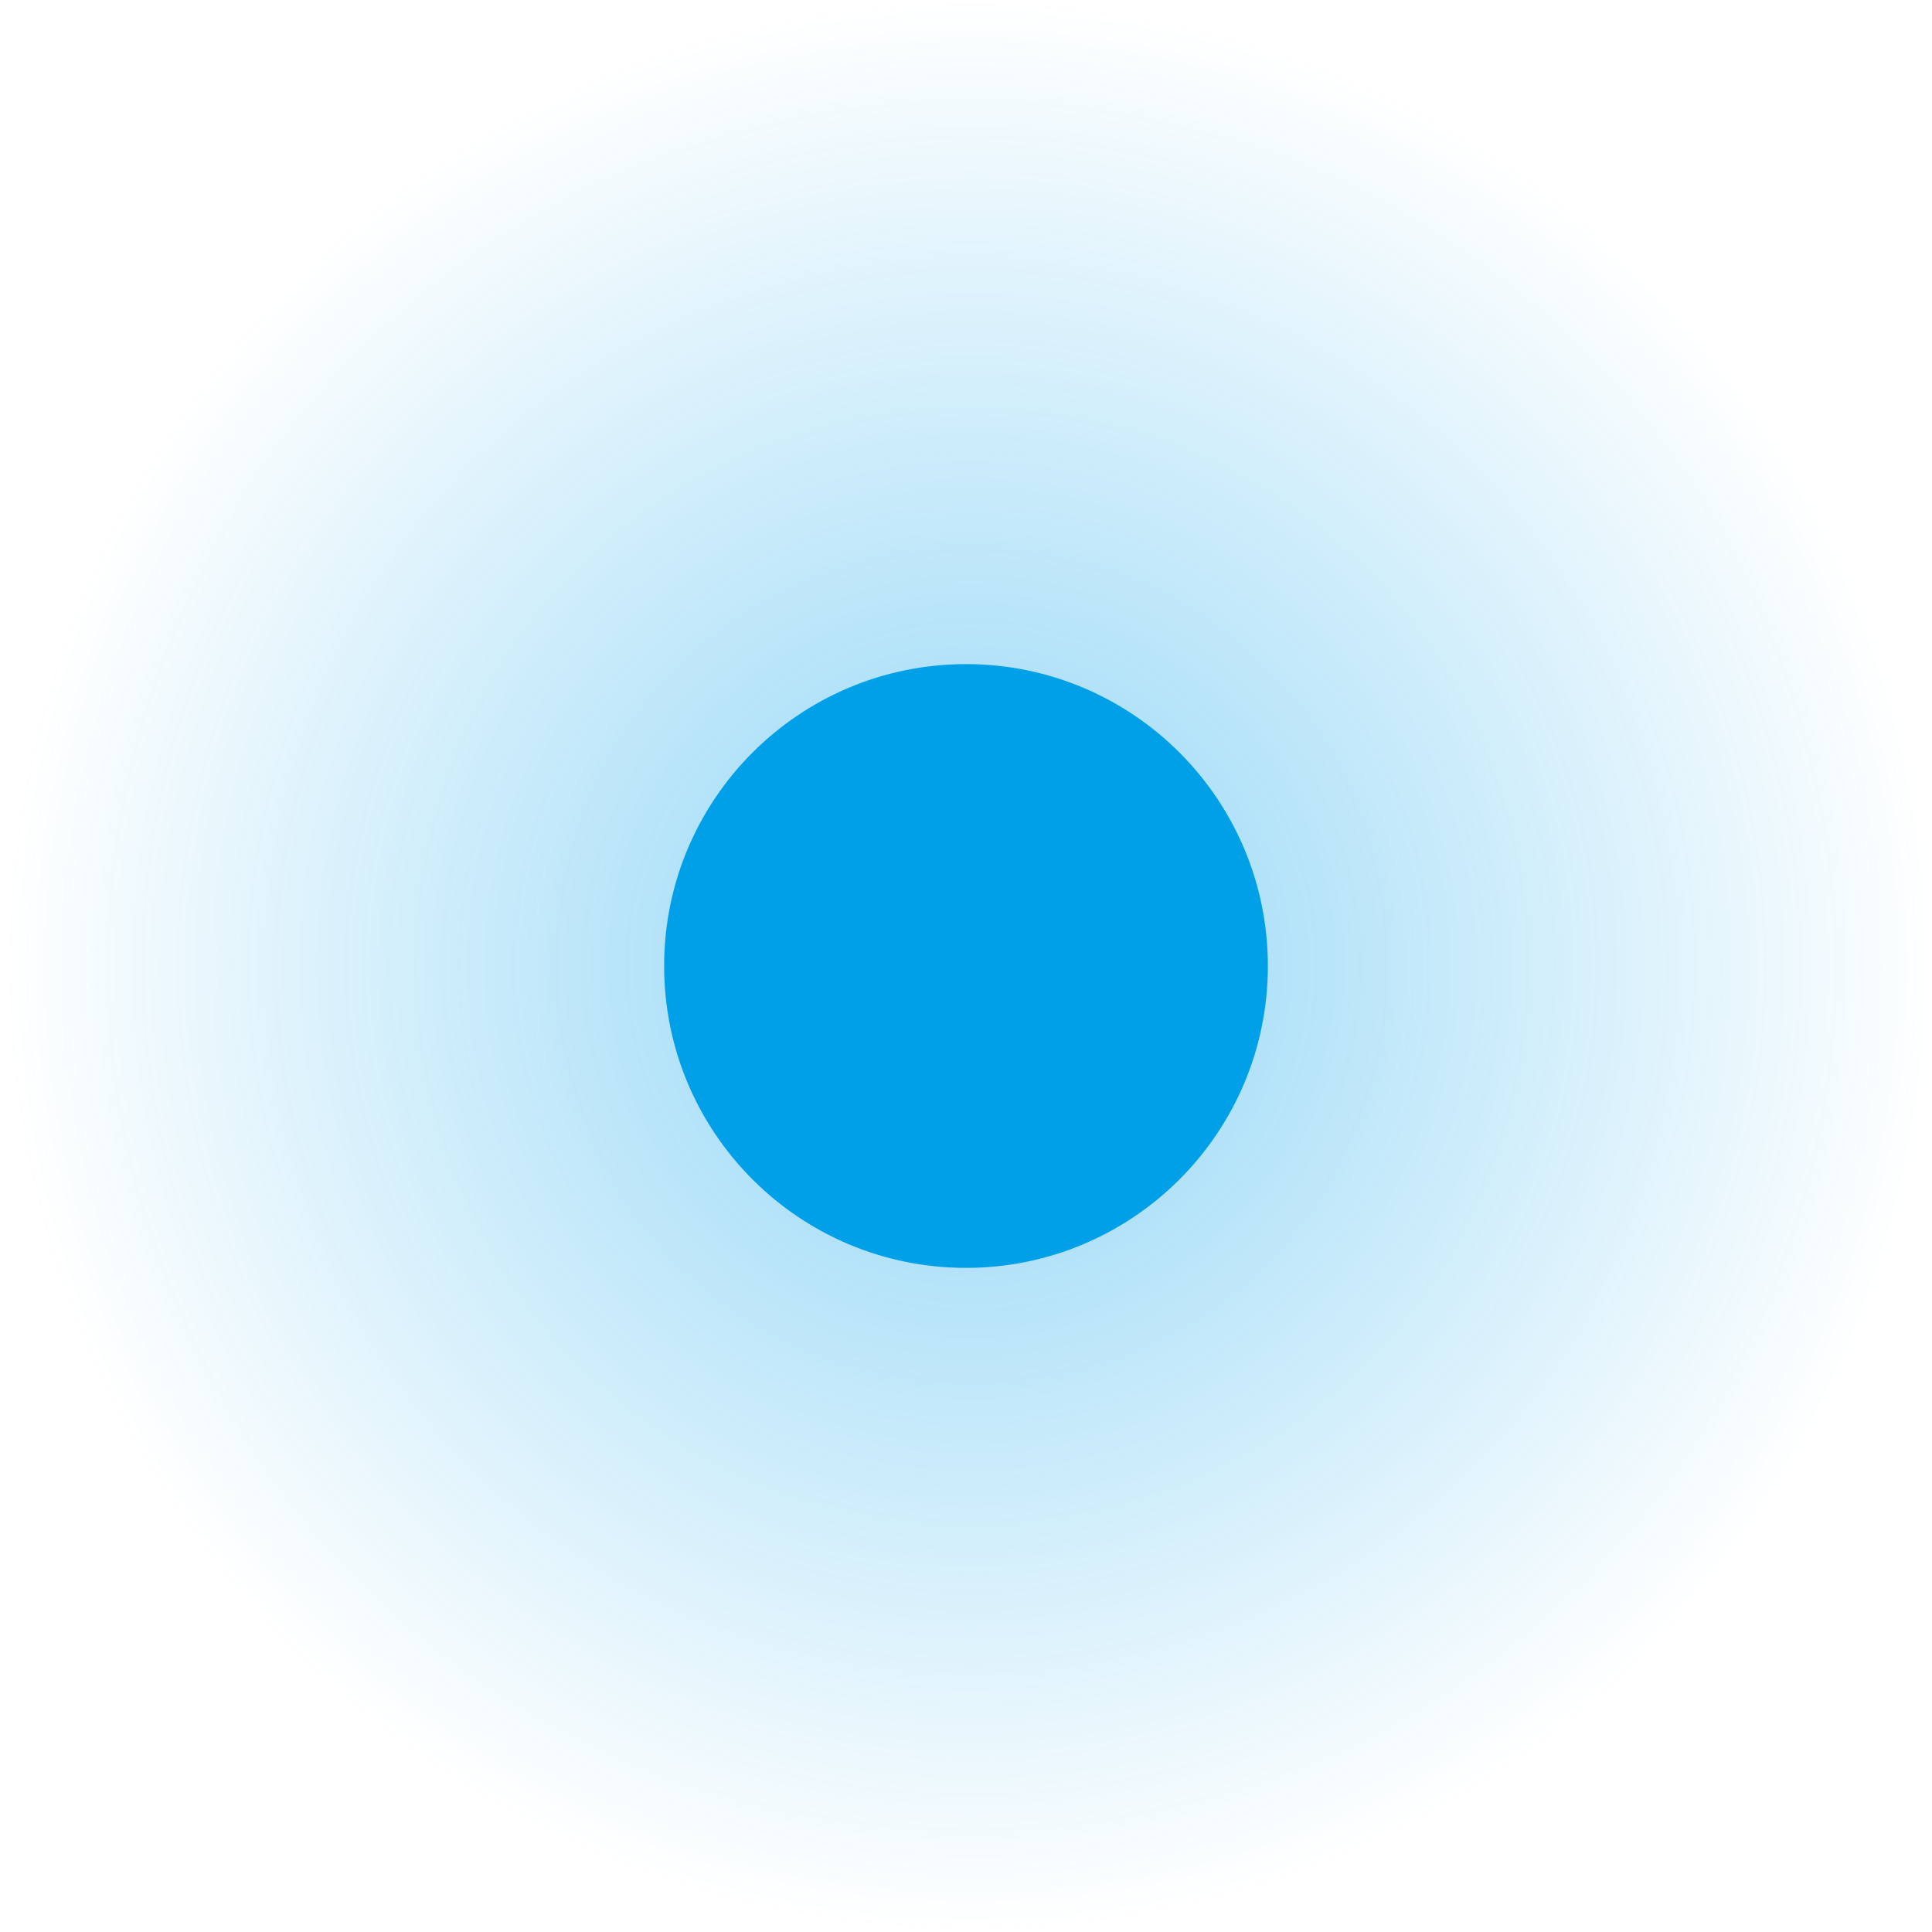 <svg xmlns="http://www.w3.org/2000/svg" xmlns:xlink="http://www.w3.org/1999/xlink" viewBox="0 0 64 64" width="64" height="64">
 <defs>
  <linearGradient id="0">
   <stop stop-color="#00A0E9"/>
   <stop offset="1" stop-color="#00A0E9" stop-opacity="0"/>
  </linearGradient>
  <radialGradient xlink:href="#0" id="1" gradientUnits="userSpaceOnUse" gradientTransform="matrix(2.1173044e-4,-3.048,3.048,2.1173044e-4,-1453.725,185.802)" cx="50.5" cy="487.5" r="10.5"/>
 </defs>
 <path d="M 32.002,4.9987135e-8 C 49.675,0.001 64.001,14.329 64,32.002 63.999,49.675 49.671,64.001 31.998,64 14.325,63.999 -0.001,49.671 9.9987146e-8,31.998 0.001,14.325 14.329,-0.001 32.002,4.9987135e-8 z" opacity="0.431" fill="url(#1)" color="#000000"/>
 <path d="M 32.001,22 C 37.524,22 42,26.478 42,32.001 42,37.524 37.522,42 31.999,42 26.476,42 22,37.522 22,31.999 22,26.476 26.478,22 32.001,22 z" fill="#00A0E9" color="#000000"/>
</svg>
